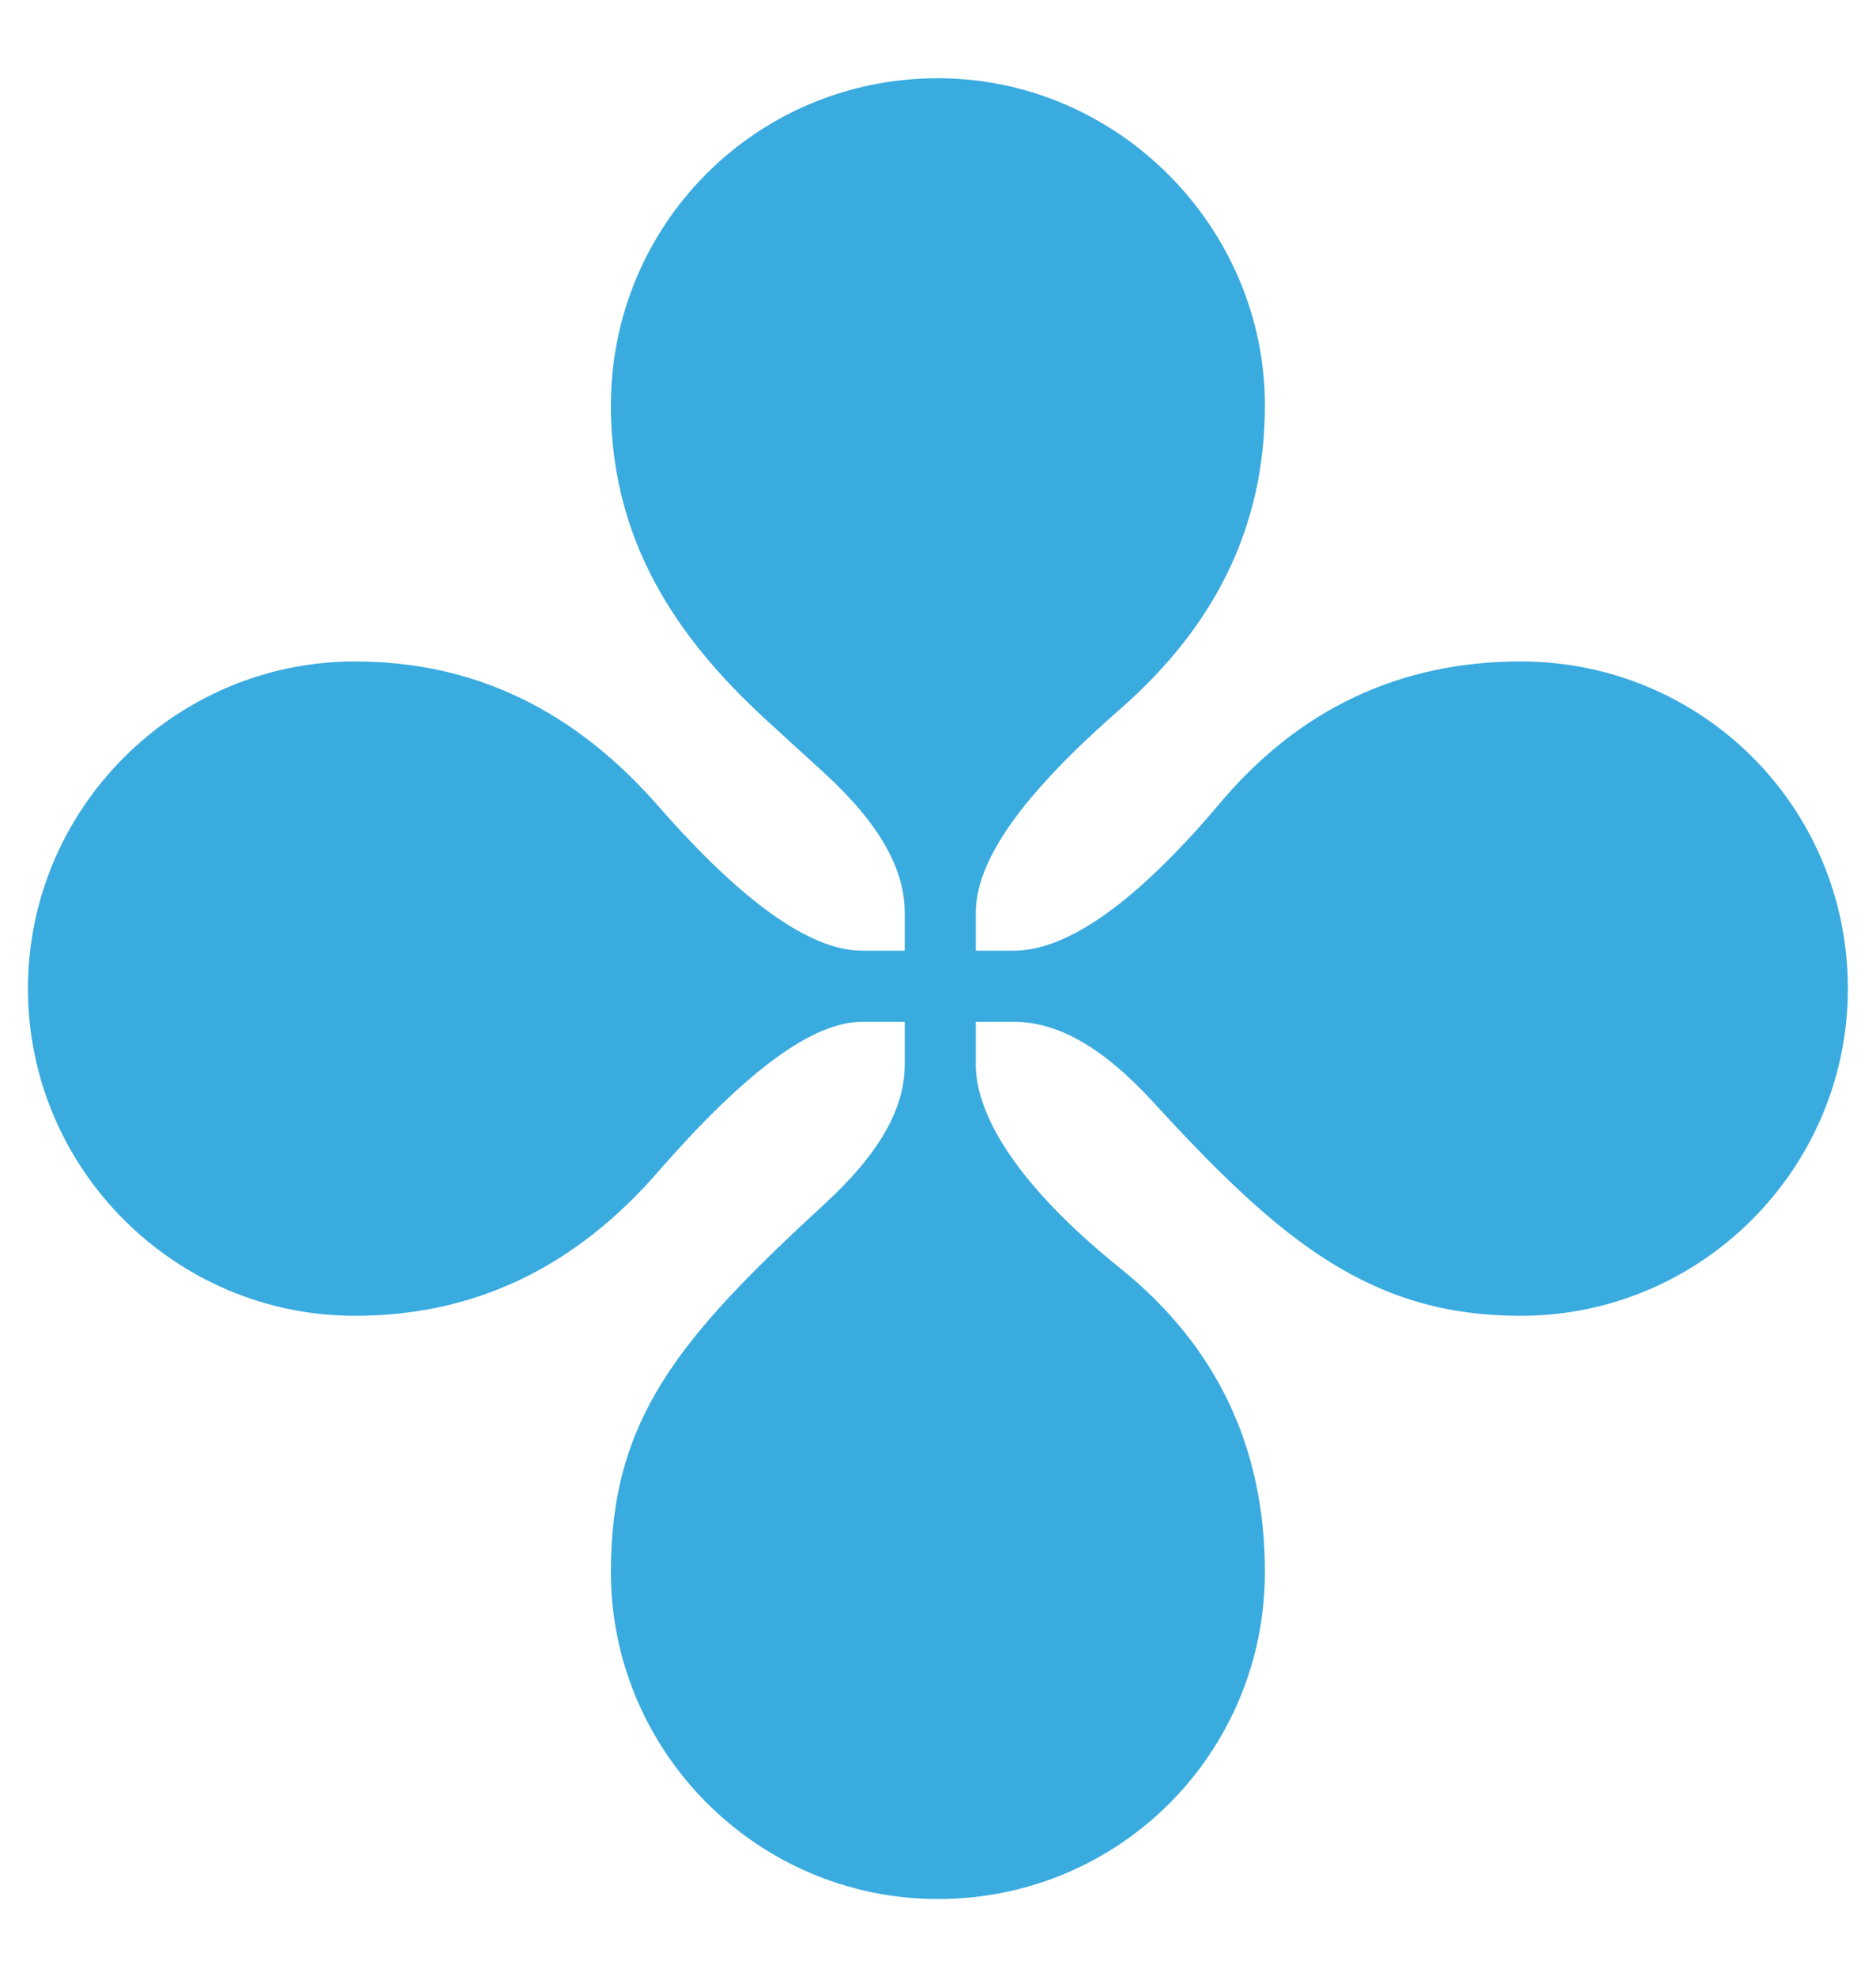 <svg width="19" height="20" viewBox="0 0 19 20" fill="none" xmlns="http://www.w3.org/2000/svg">
<path d="M9.499 19.224C7.675 19.224 6.187 17.736 6.187 15.912C6.187 14.376 6.859 13.56 8.347 12.192C8.923 11.664 9.163 11.208 9.163 10.776V10.344H8.731C8.227 10.344 7.555 10.848 6.691 11.832C5.827 12.84 4.795 13.32 3.595 13.32C1.771 13.32 0.283 11.832 0.283 10.008C0.283 8.184 1.771 6.696 3.595 6.696C4.819 6.696 5.827 7.2 6.667 8.16C7.507 9.12 8.203 9.624 8.731 9.624H9.163V9.24C9.163 8.808 8.923 8.352 8.347 7.824L7.795 7.32C6.979 6.576 6.187 5.592 6.187 4.104C6.187 2.28 7.651 0.792 9.499 0.792C11.323 0.792 12.811 2.304 12.811 4.104C12.811 5.328 12.307 6.336 11.347 7.176C10.387 8.016 9.883 8.688 9.883 9.24V9.624H10.267C10.819 9.624 11.515 9.12 12.331 8.16C13.147 7.176 14.179 6.696 15.403 6.696C17.227 6.696 18.715 8.16 18.715 10.008C18.715 11.832 17.227 13.32 15.403 13.32C13.891 13.32 12.979 12.576 11.683 11.16C11.155 10.584 10.699 10.344 10.267 10.344H9.883V10.776C9.883 11.328 10.363 12.048 11.347 12.84C12.331 13.632 12.811 14.664 12.811 15.912C12.811 17.736 11.347 19.224 9.499 19.224Z" fill="#3AABDF"/>
</svg>
